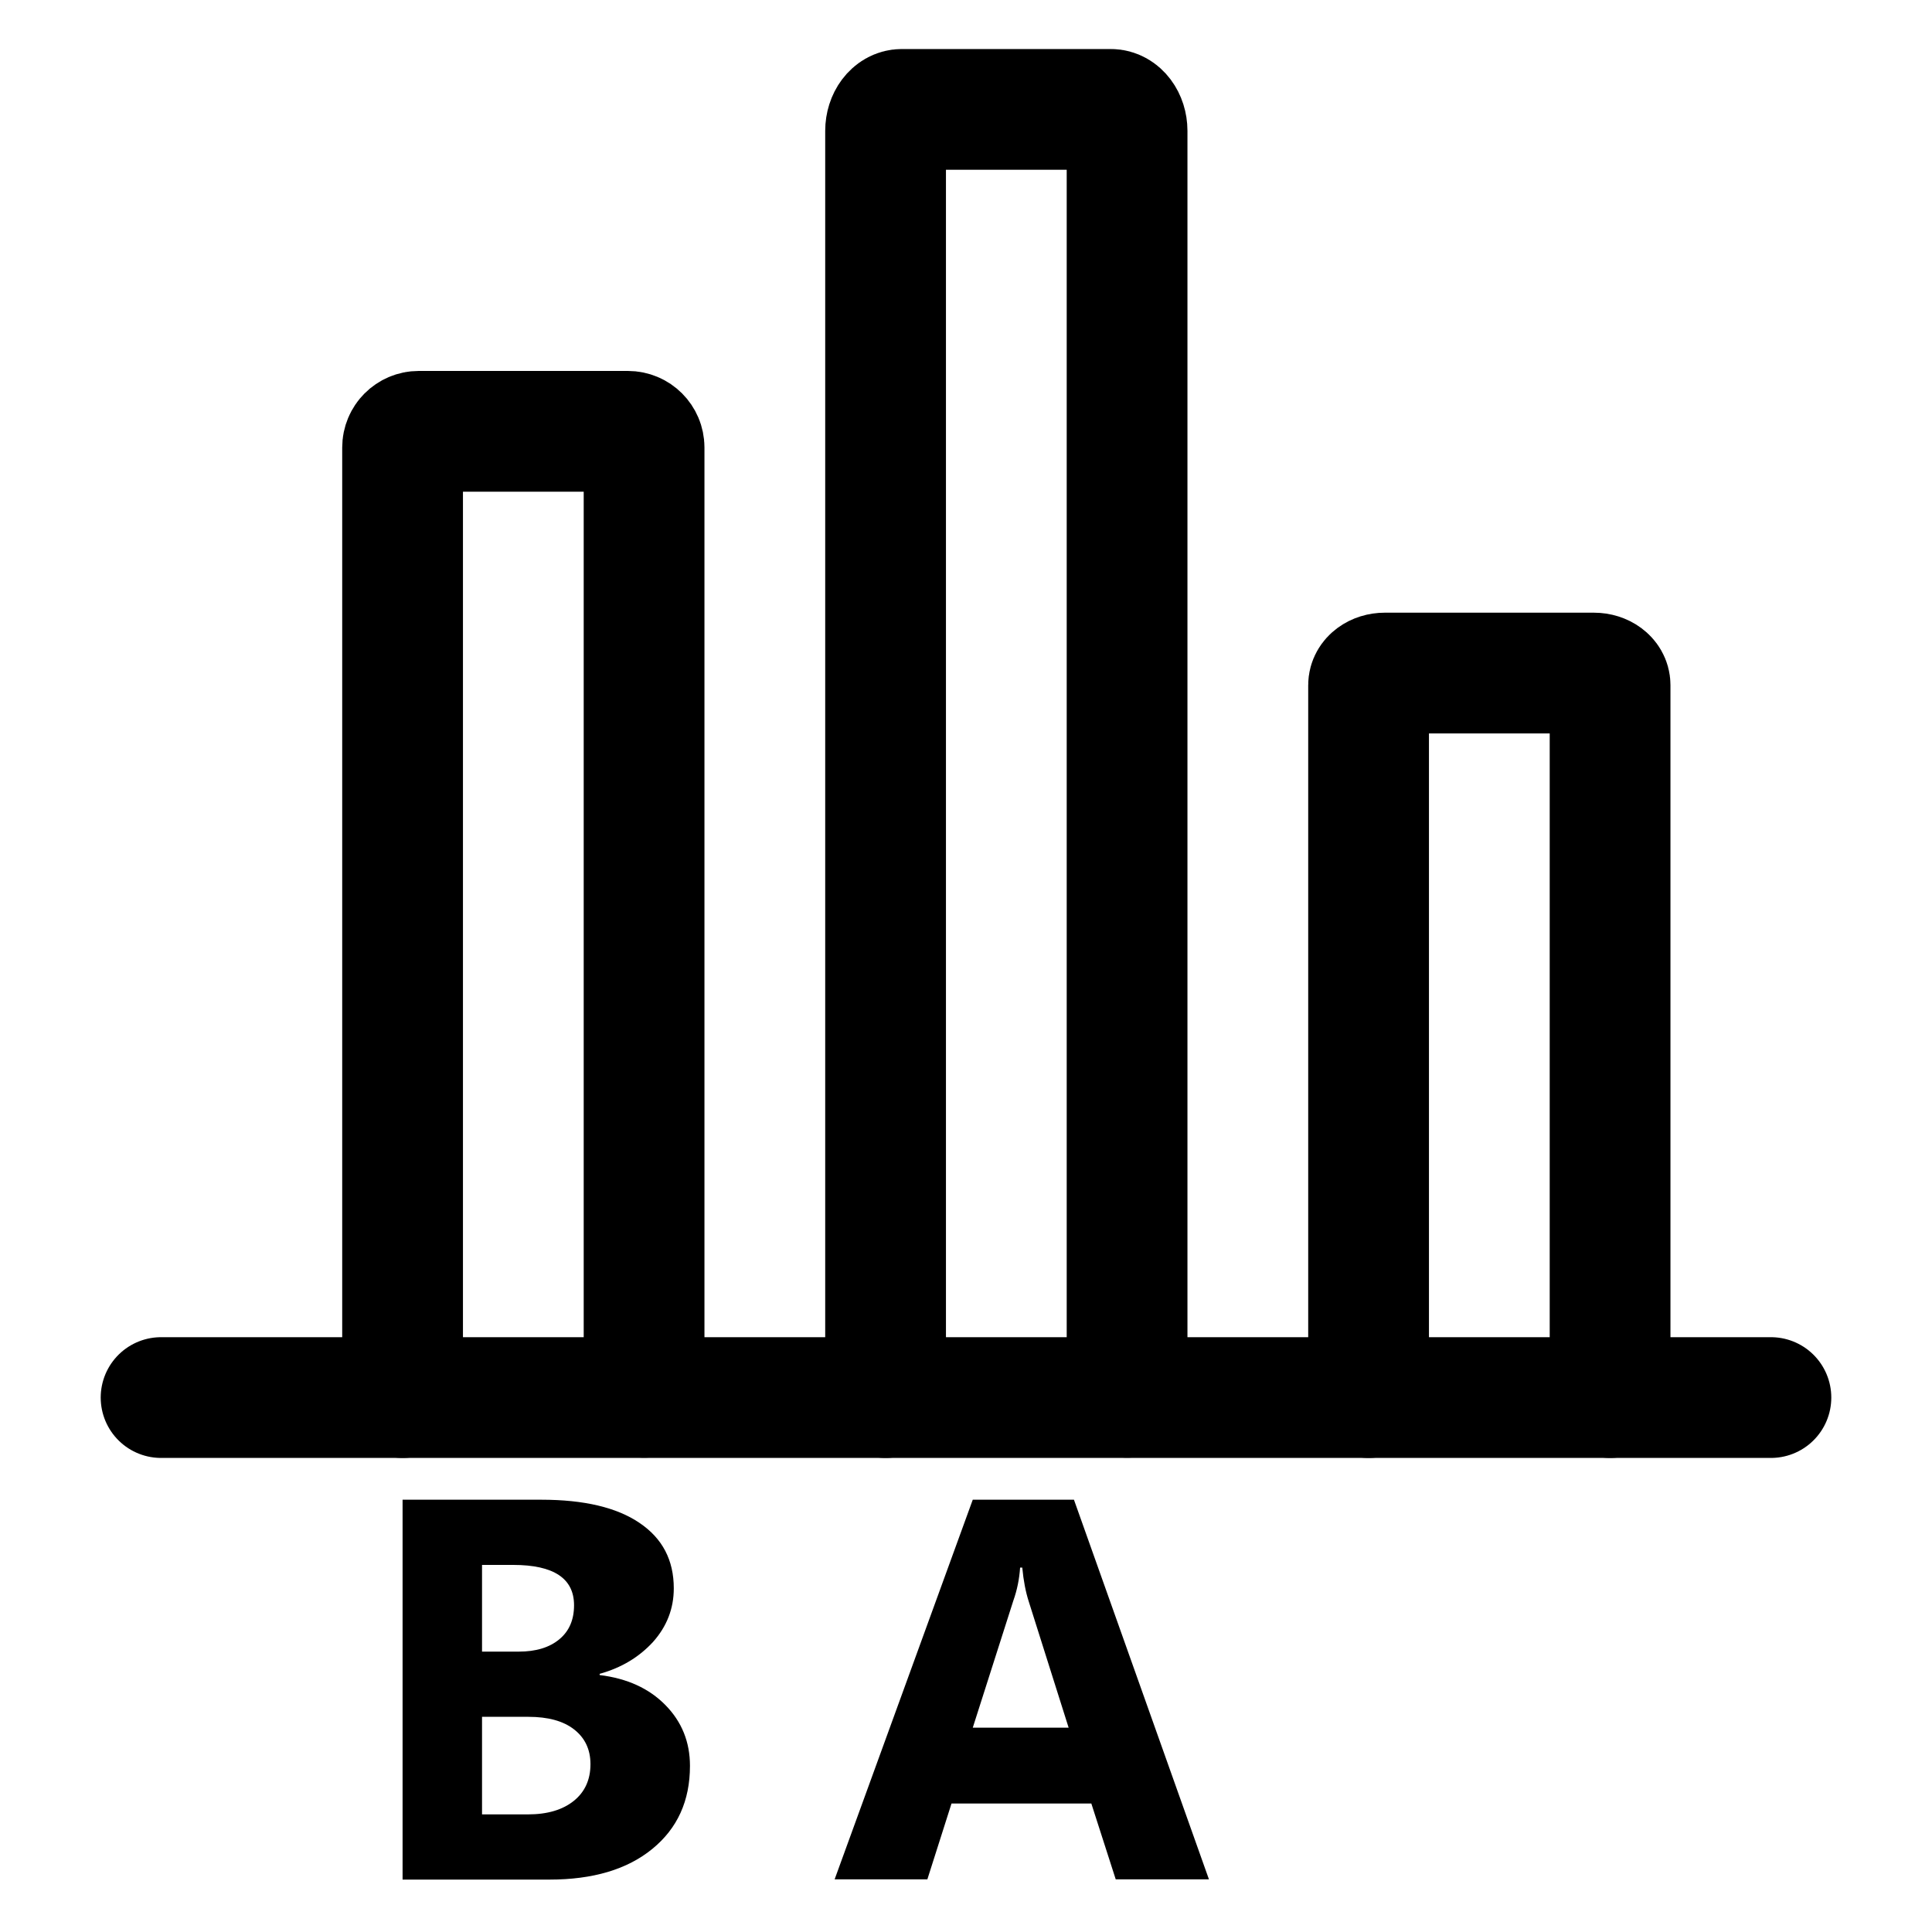 <?xml version="1.0" encoding="utf-8"?>
<!-- Generator: Adobe Illustrator 28.4.1, SVG Export Plug-In . SVG Version: 6.00 Build 0)  -->
<svg version="1.1" id="Layer_1" xmlns="http://www.w3.org/2000/svg" xmlns:xlink="http://www.w3.org/1999/xlink" x="0px" y="0px"
	 viewBox="0 0 800 800" style="enable-background:new 0 0 800 800;" xml:space="preserve">
<style type="text/css">
	.st0{fill:none;stroke:#000000;stroke-width:50;stroke-linecap:round;stroke-linejoin:round;stroke-miterlimit:133.333;}
</style>
<line class="st0" x1="66.7" y1="578.7" x2="733.3" y2="578.7"/>
<path class="st0" d="M166.7,578.7V185.3c0-3.7,3-6.7,6.7-6.7H260c3.7,0,6.7,3,6.7,6.7v393.3"/>
<path class="st0" d="M366.7,578.7V54.2c0-4.9,3-8.9,6.7-8.9H460c3.7,0,6.7,4,6.7,8.9v524.4"/>
<path class="st0" d="M566.7,578.7v-295c0-2.8,3-5,6.7-5H660c3.7,0,6.7,2.2,6.7,5v295"/>
<path d="M500.6,778.2H462l-10.1-31.4h-57.9l-10,31.4h-38.4L402.8,621h41.9L500.6,778.2z M442.5,715.4L426,663.2
	c-1.3-4-2.2-8.7-2.7-14.1h-0.9c-0.3,4.6-1.2,9.2-2.8,13.7l-16.8,52.6H442.5z M166.7,778.2V621h57.5c17.6,0,31.2,3.2,40.6,9.6
	c9.5,6.4,14.2,15.4,14.2,27.1c0,8.4-2.9,15.8-8.6,22.2c-5.8,6.3-13.1,10.7-22.1,13.2v0.5c11.4,1.4,20.4,5.5,27.2,12.4
	c6.8,6.9,10.2,15.3,10.2,25.2c0,14.5-5.2,25.9-15.6,34.4c-10.4,8.5-24.6,12.7-42.6,12.7H166.7z M199.6,648v35.9h15.2
	c7.1,0,12.7-1.7,16.8-5.1c4.1-3.4,6.1-8.1,6.1-14.1c0-11.1-8.4-16.7-25.2-16.7H199.6z M199.6,710.9v40.4h19c8.1,0,14.4-1.9,19-5.6
	c4.6-3.7,6.9-8.8,6.9-15.2c0-6.1-2.3-10.9-6.8-14.4c-4.5-3.5-10.8-5.2-18.9-5.2H199.6z"/>
</svg>
